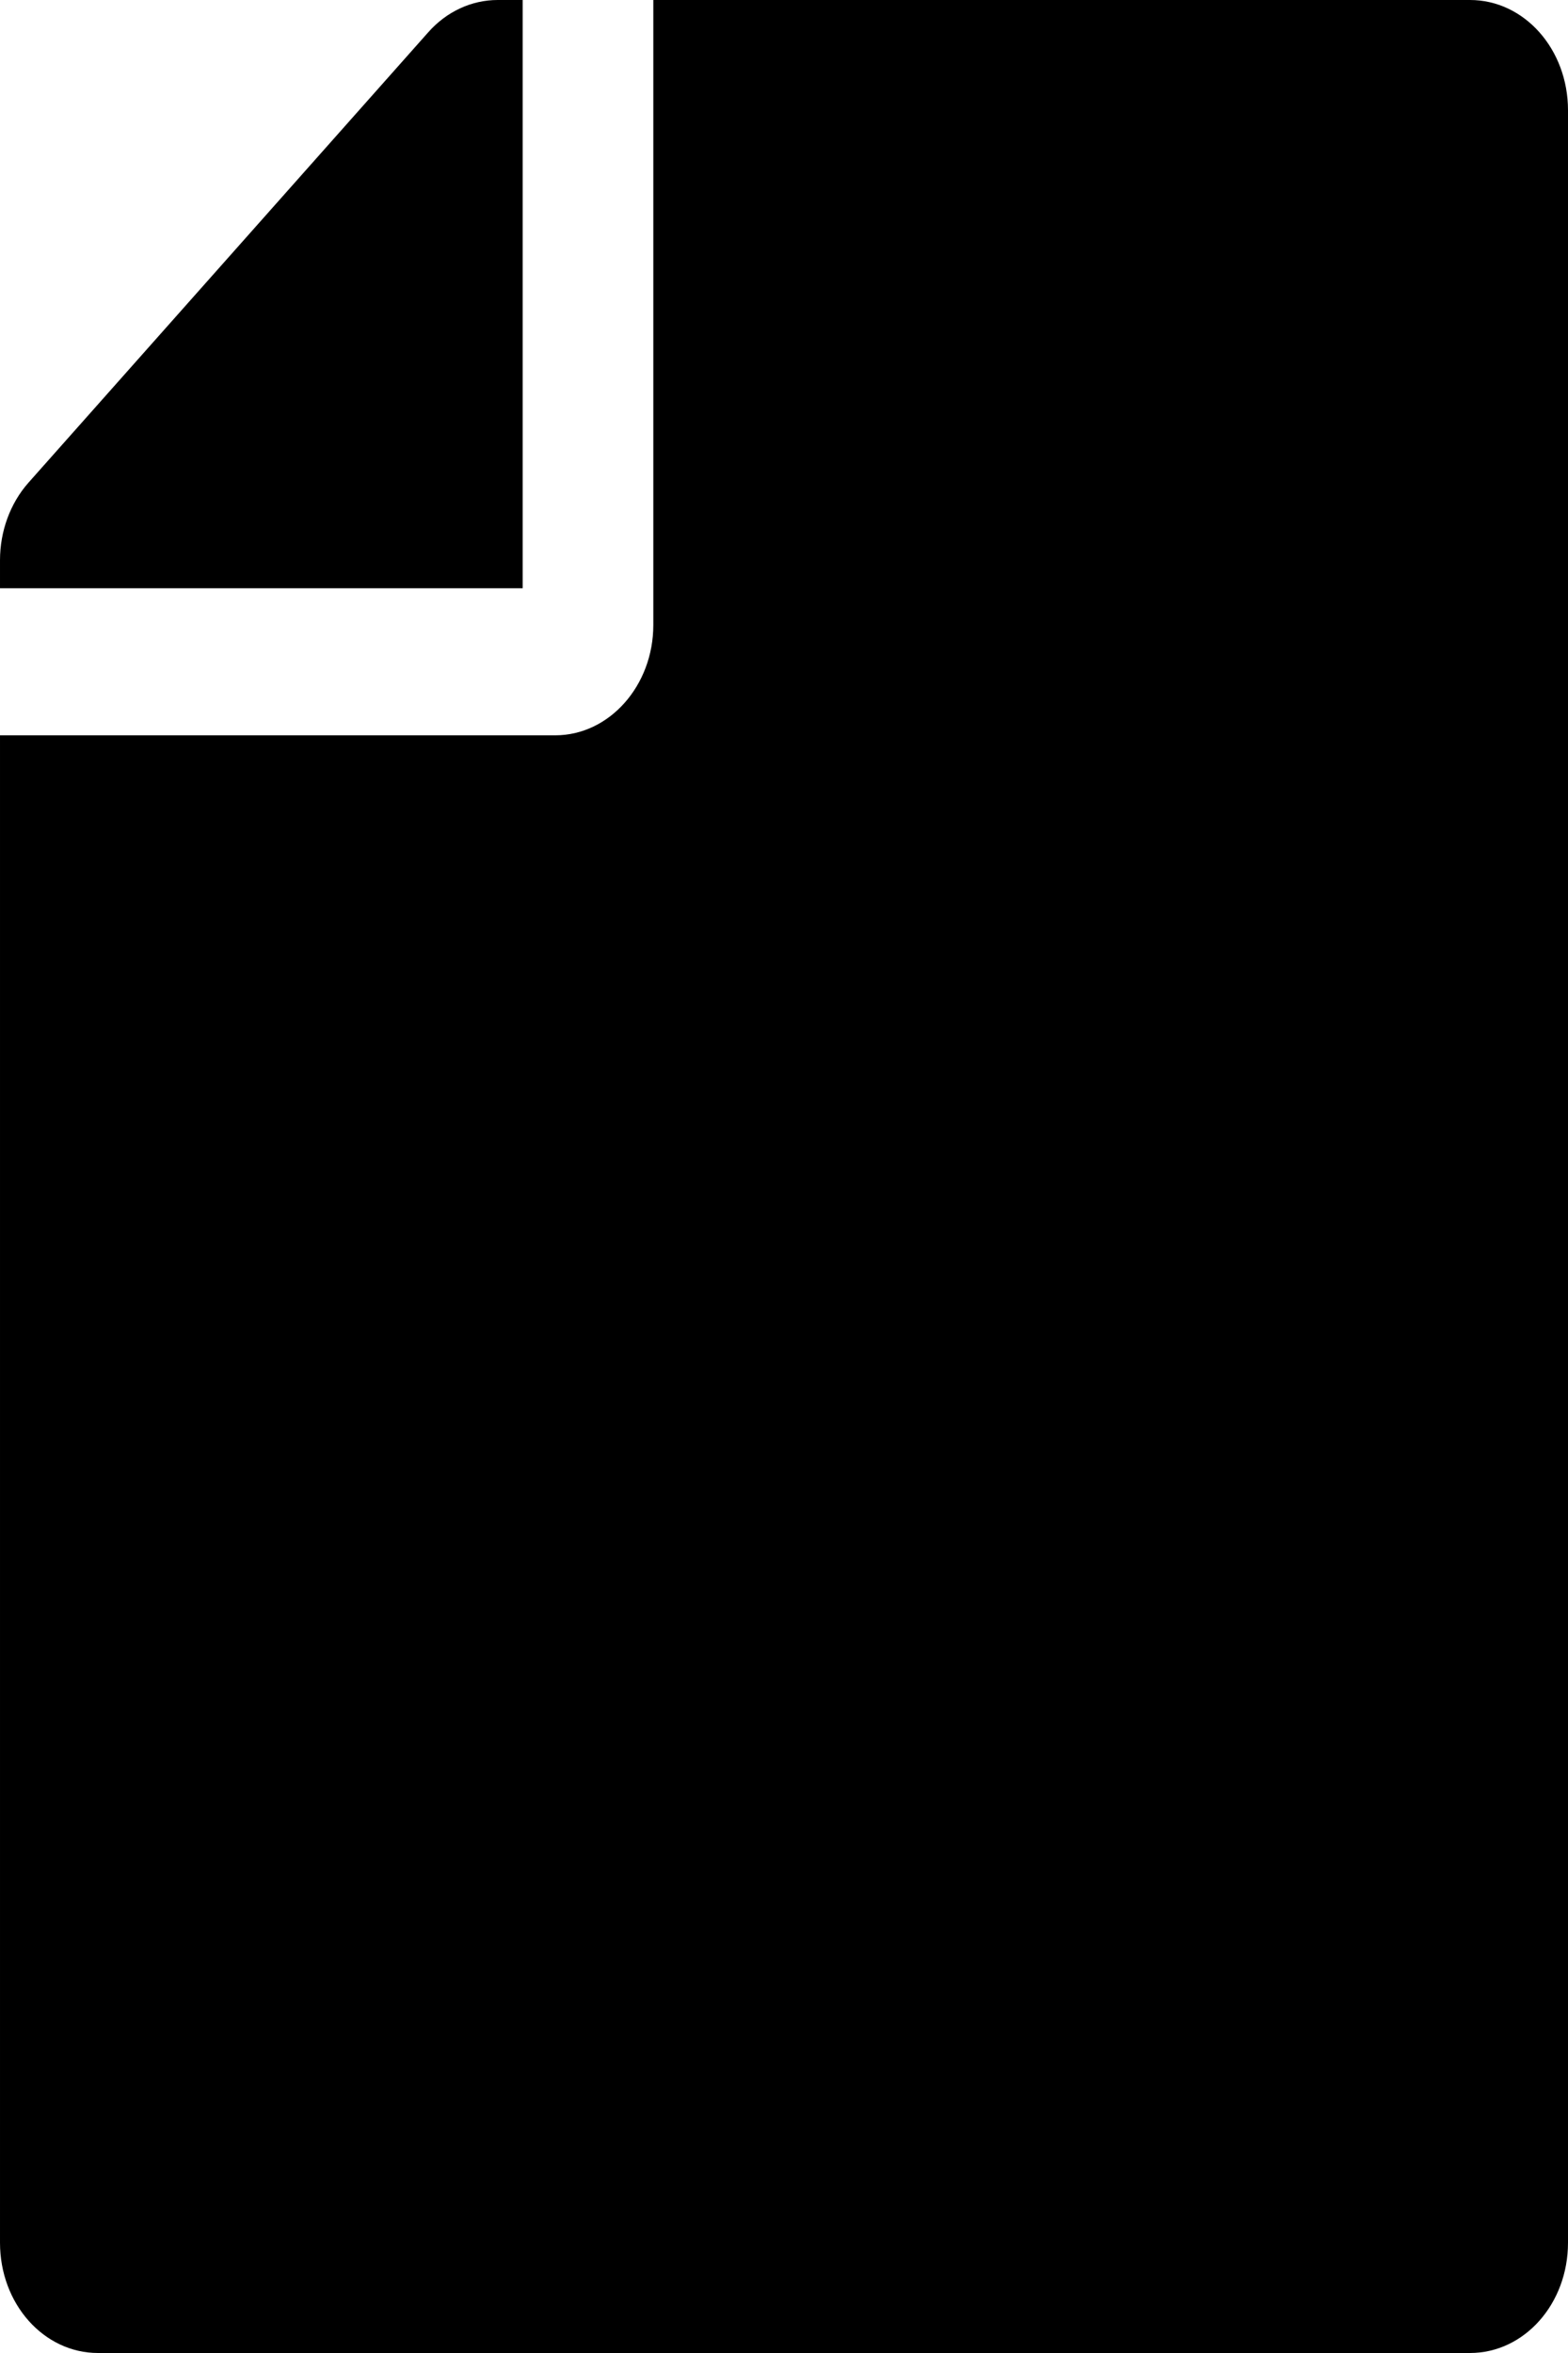 <svg width="32" height="48" viewBox="0 0 32 48" fill="none" xmlns="http://www.w3.org/2000/svg">
<path d="M13.333 12.75V0H30C31.108 0 32 1.003 32 2.25V45.75C32 46.997 31.108 48 30 48H2C0.892 48 6.10352e-05 46.997 6.10352e-05 45.75V15H11.333C12.433 15 13.333 13.988 13.333 12.75ZM6.10352e-05 11.428V12H10.667V0H10.158C9.625 0 9.117 0.234 8.742 0.656L0.583 9.844C0.208 10.266 6.10352e-05 10.838 6.10352e-05 11.428Z" fill="black"/>
</svg>
